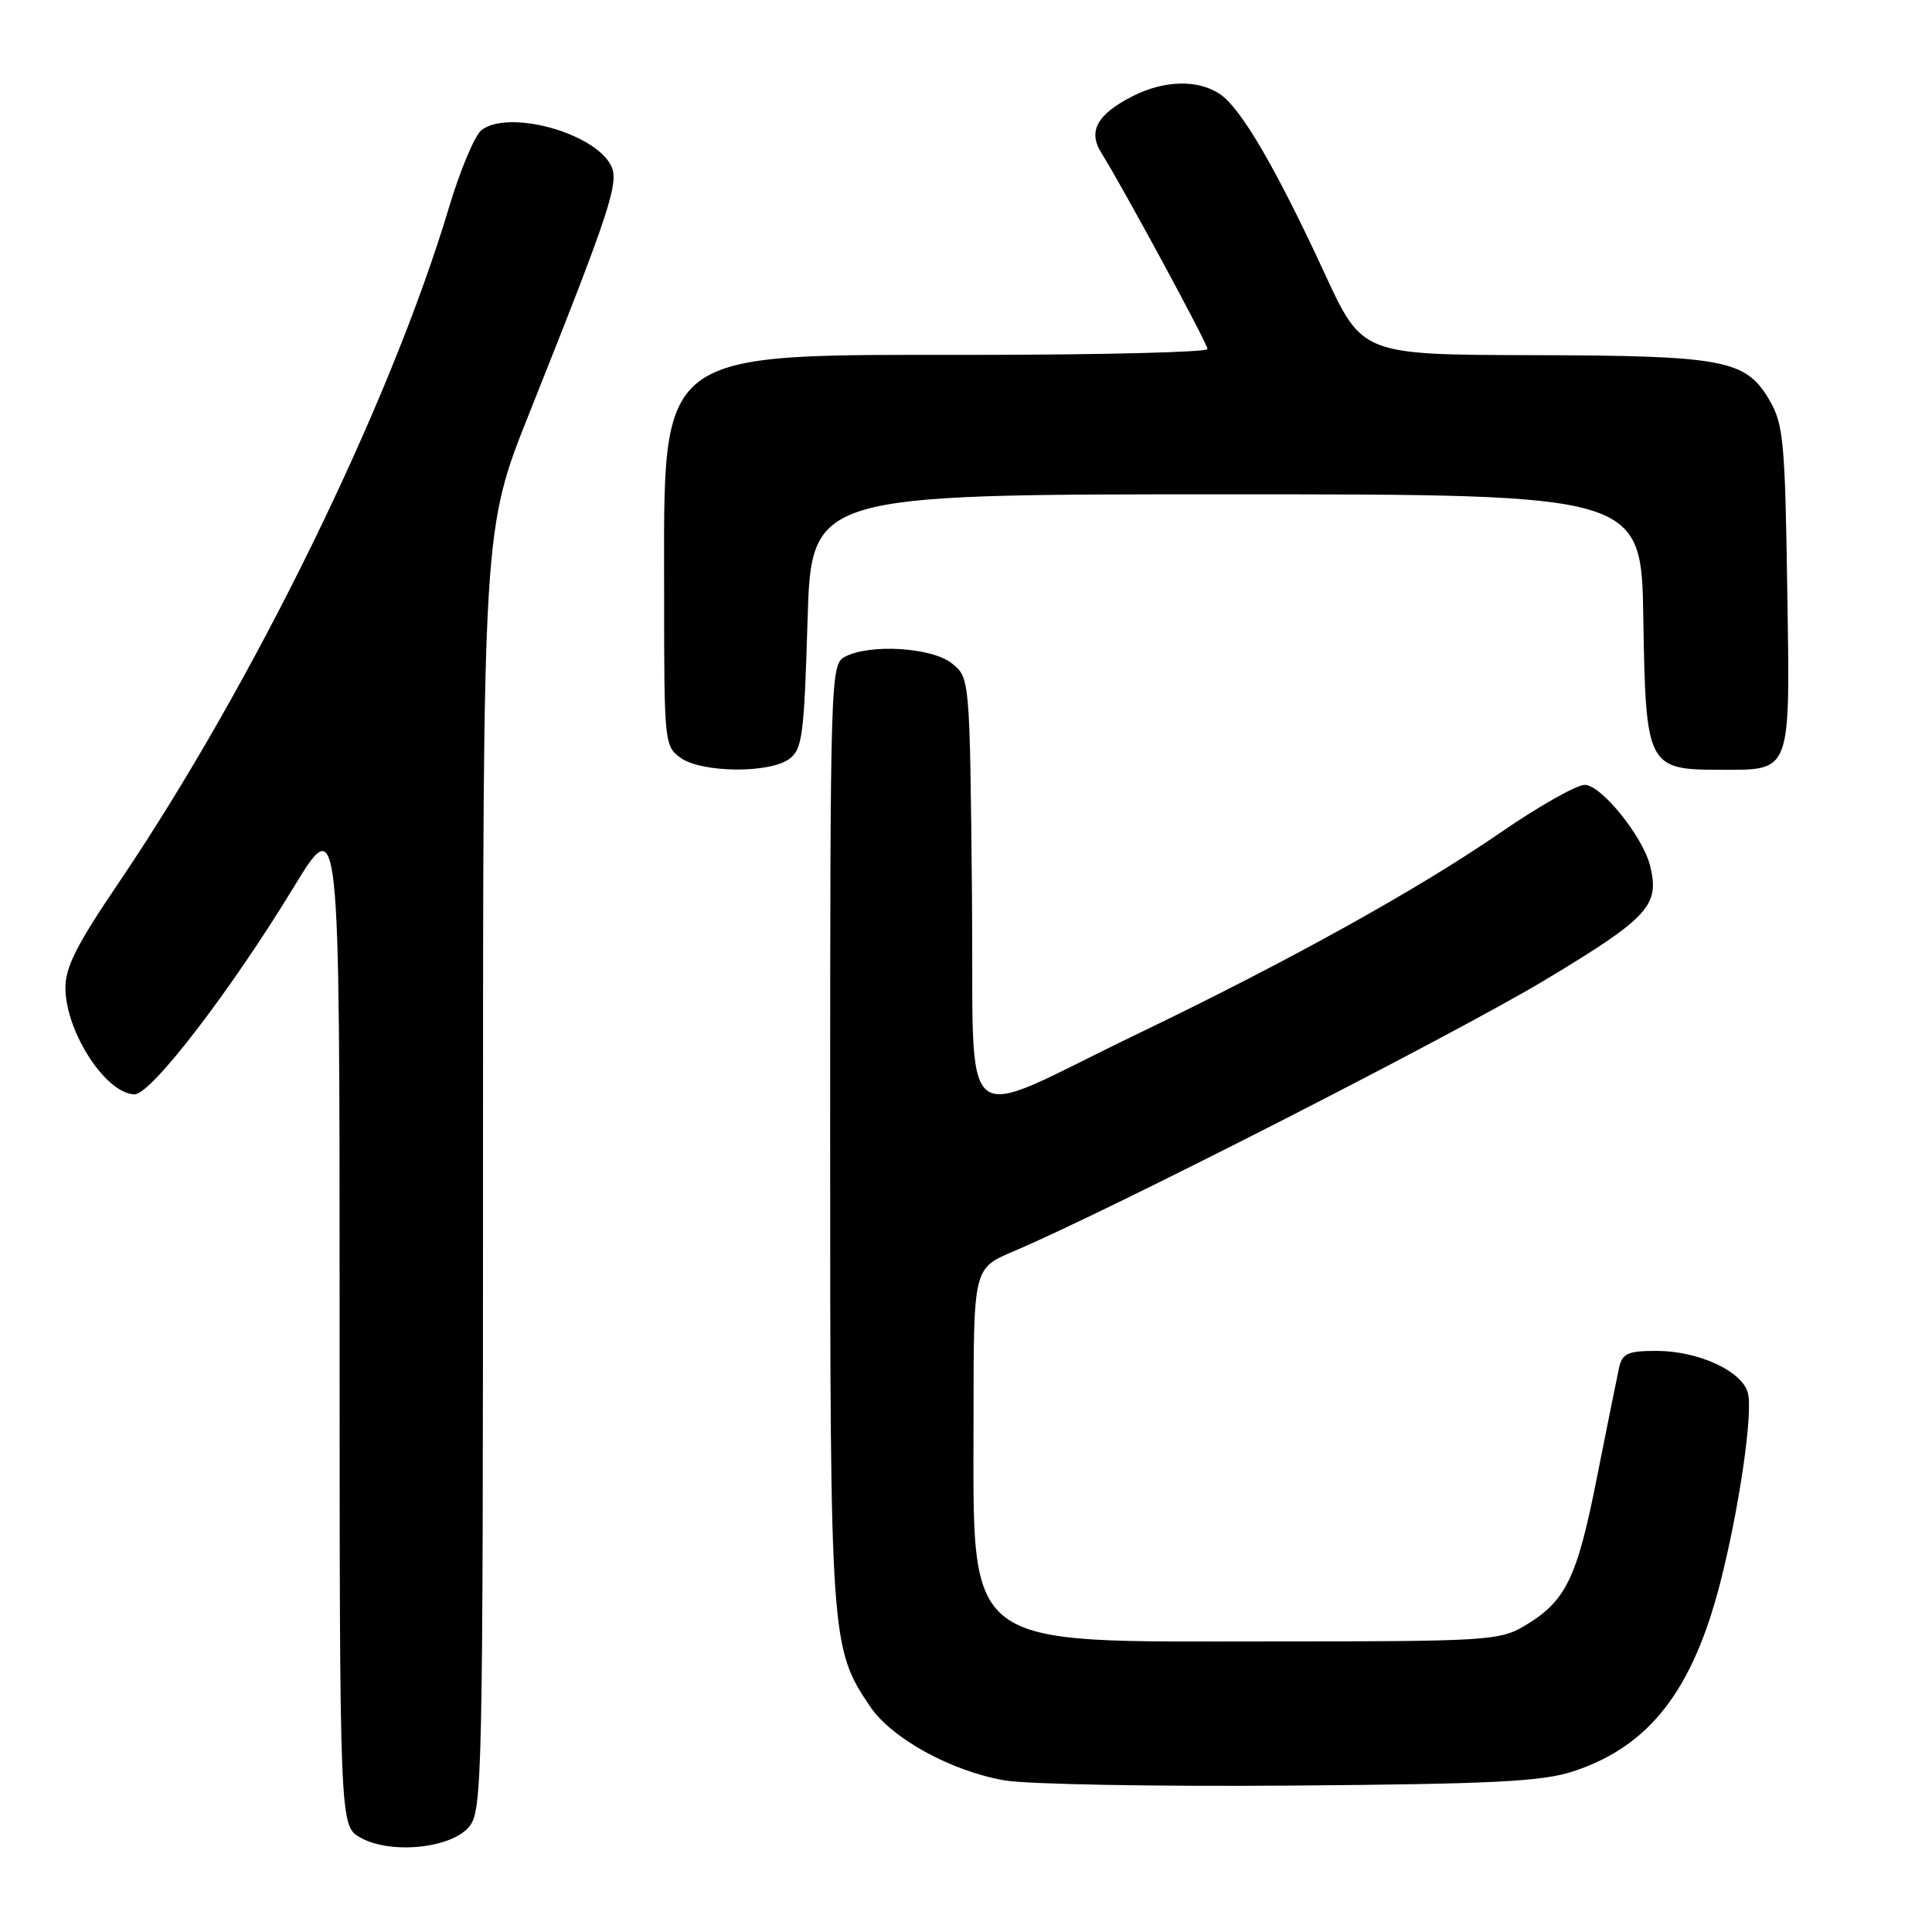 <?xml version="1.0" encoding="UTF-8" standalone="no"?>
<!DOCTYPE svg PUBLIC "-//W3C//DTD SVG 1.1//EN" "http://www.w3.org/Graphics/SVG/1.1/DTD/svg11.dtd" >
<svg xmlns="http://www.w3.org/2000/svg" xmlns:xlink="http://www.w3.org/1999/xlink" version="1.1" viewBox="0 0 256 256">
 <g >
 <path fill="currentColor"
d=" M 62.19 242.02 C 63.91 239.89 64.00 235.38 64.00 154.96 C 64.00 70.13 64.00 70.13 70.11 54.82 C 80.97 27.59 82.12 24.09 80.92 21.85 C 78.60 17.52 67.31 14.49 63.79 17.25 C 62.91 17.94 60.97 22.55 59.49 27.50 C 51.68 53.58 33.55 90.63 15.71 117.00 C 10.09 125.29 8.61 128.24 8.67 131.04 C 8.78 136.89 14.11 145.00 17.85 145.00 C 20.03 145.00 30.57 131.28 38.93 117.54 C 45.00 107.58 45.00 107.58 45.00 174.76 C 45.00 241.94 45.00 241.94 47.75 243.49 C 51.77 245.75 59.83 244.93 62.19 242.02 Z  M 208.50 234.70 C 218.55 231.39 224.29 224.00 227.96 209.65 C 230.44 199.95 232.29 187.28 231.61 184.60 C 230.89 181.69 225.05 179.00 219.49 179.00 C 215.69 179.00 214.96 179.33 214.53 181.25 C 214.26 182.49 212.93 189.10 211.57 195.93 C 208.94 209.23 207.46 212.22 201.90 215.50 C 198.70 217.38 196.70 217.50 168.50 217.50 C 127.05 217.50 129.00 218.98 129.00 187.56 C 129.00 168.06 129.00 168.06 134.25 165.83 C 146.80 160.52 192.63 137.12 204.75 129.84 C 218.47 121.59 219.96 119.97 218.64 114.69 C 217.66 110.81 212.16 104.00 209.99 104.00 C 208.90 104.00 203.84 106.86 198.75 110.37 C 187.81 117.90 170.61 127.43 150.82 136.95 C 126.20 148.78 129.13 151.25 128.79 118.34 C 128.50 89.82 128.50 89.82 126.14 87.91 C 123.50 85.78 115.24 85.27 111.93 87.04 C 110.05 88.04 110.00 89.80 110.00 150.35 C 110.00 217.41 110.06 218.33 115.27 226.09 C 118.11 230.33 126.01 234.68 133.11 235.91 C 136.07 236.43 153.12 236.74 171.00 236.60 C 198.01 236.39 204.34 236.07 208.50 234.70 Z  M 104.56 100.58 C 106.31 99.31 106.55 97.51 107.00 82.33 C 107.50 65.50 107.50 65.50 162.50 65.50 C 217.50 65.50 217.50 65.50 217.75 82.00 C 218.06 101.53 218.29 102.00 227.92 102.00 C 237.46 102.00 237.20 102.72 236.82 77.96 C 236.53 58.47 236.31 56.18 234.45 53.00 C 231.32 47.66 228.48 47.12 203.00 47.06 C 180.50 47.00 180.50 47.00 175.53 36.25 C 169.17 22.48 164.52 14.48 161.75 12.54 C 158.85 10.51 154.31 10.59 150.07 12.75 C 145.37 15.15 144.13 17.38 145.93 20.25 C 148.79 24.82 160.00 45.52 160.00 46.25 C 160.00 46.66 146.39 47.01 129.75 47.02 C 86.35 47.05 88.00 45.79 88.00 78.96 C 88.00 98.42 88.05 98.92 90.22 100.44 C 93.03 102.41 101.94 102.49 104.56 100.58 Z "/>
</g>
</svg>